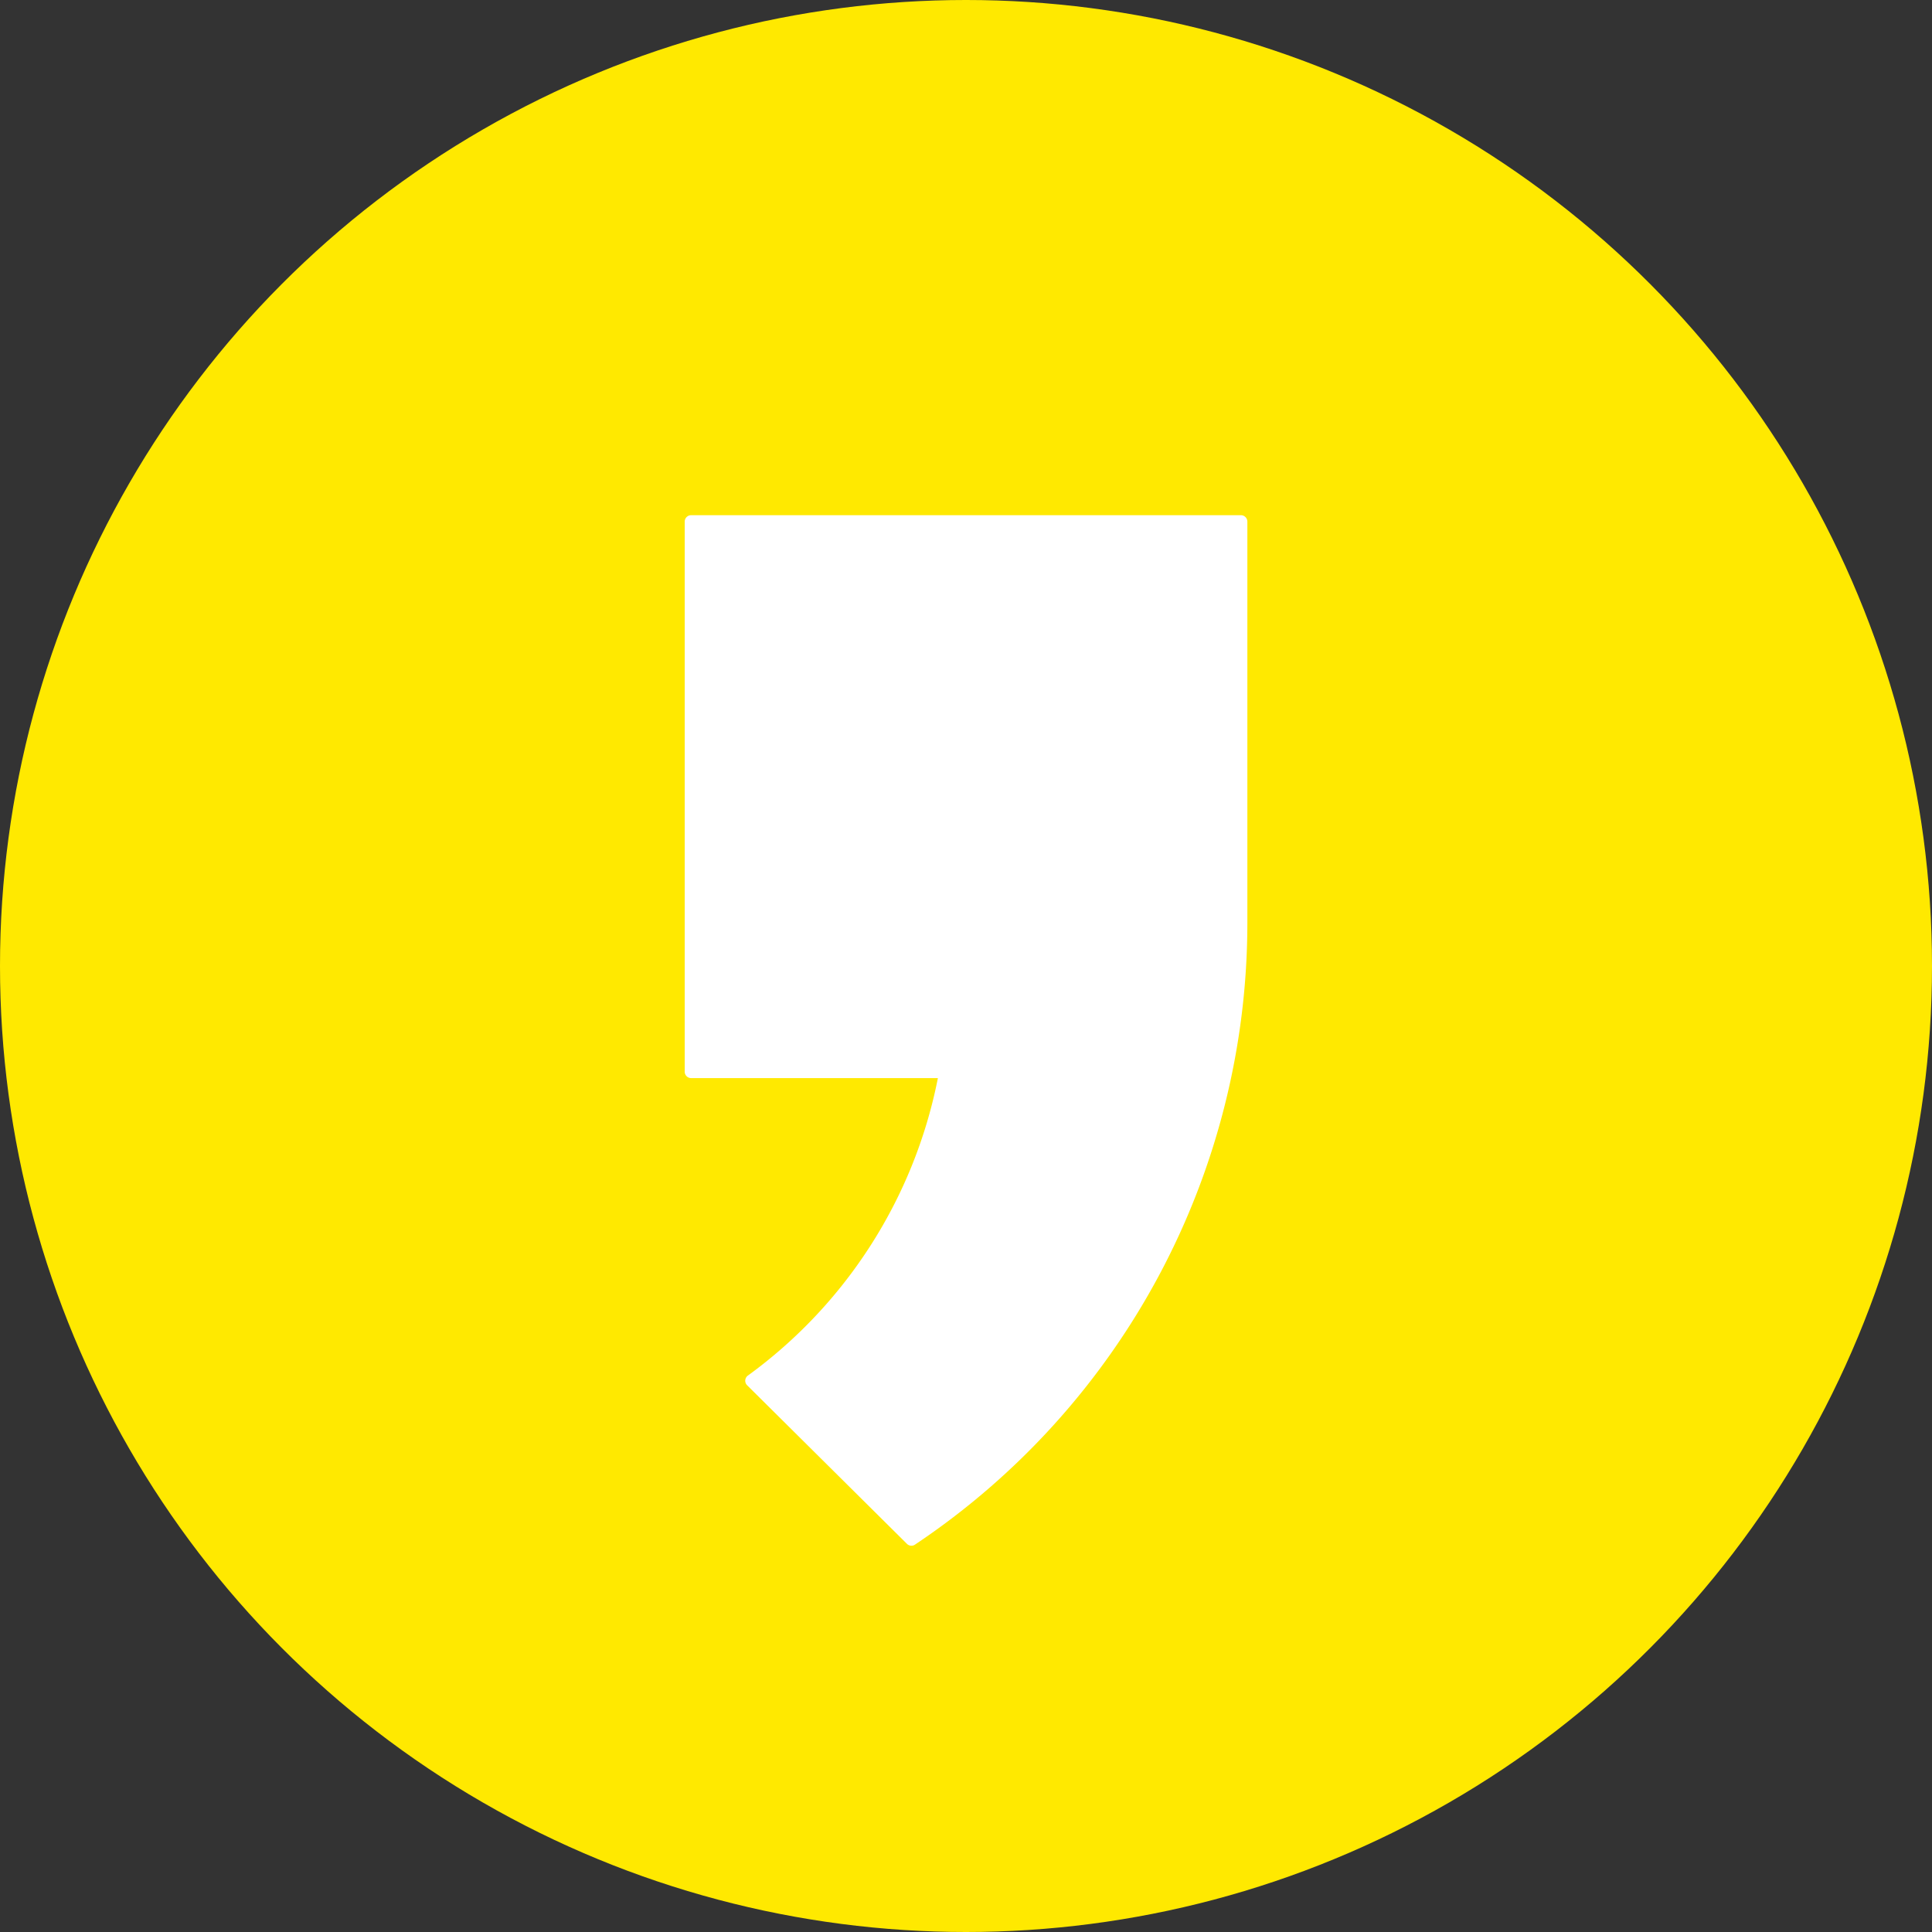 <svg id="ico_kastory" xmlns="http://www.w3.org/2000/svg" width="60" height="60" viewBox="0 0 60 60">
  <rect x="0" y="0" width="60" height="60" fill="#333333" stroke="none"/>
  <circle id="타원_2" data-name="타원 2" cx="30" cy="30" r="30" fill="#ffe900"/>
  <path id="패스_10" data-name="패스 10" d="M68.309,92.428H51.236a.2.2,0,0,0-.2.2v17.081a.2.2,0,0,0,.2.2l7.663,0a15.01,15.01,0,0,1-5.9,9.238.2.2,0,0,0-.082.143.2.2,0,0,0,.058.159l4.963,4.925a.2.2,0,0,0,.14.058.193.193,0,0,0,.109-.034,23.229,23.229,0,0,0,10.323-19.31V92.625A.2.2,0,0,0,68.309,92.428Z" transform="translate(-29.772 -76.428)" fill="#fff"/>
</svg>
